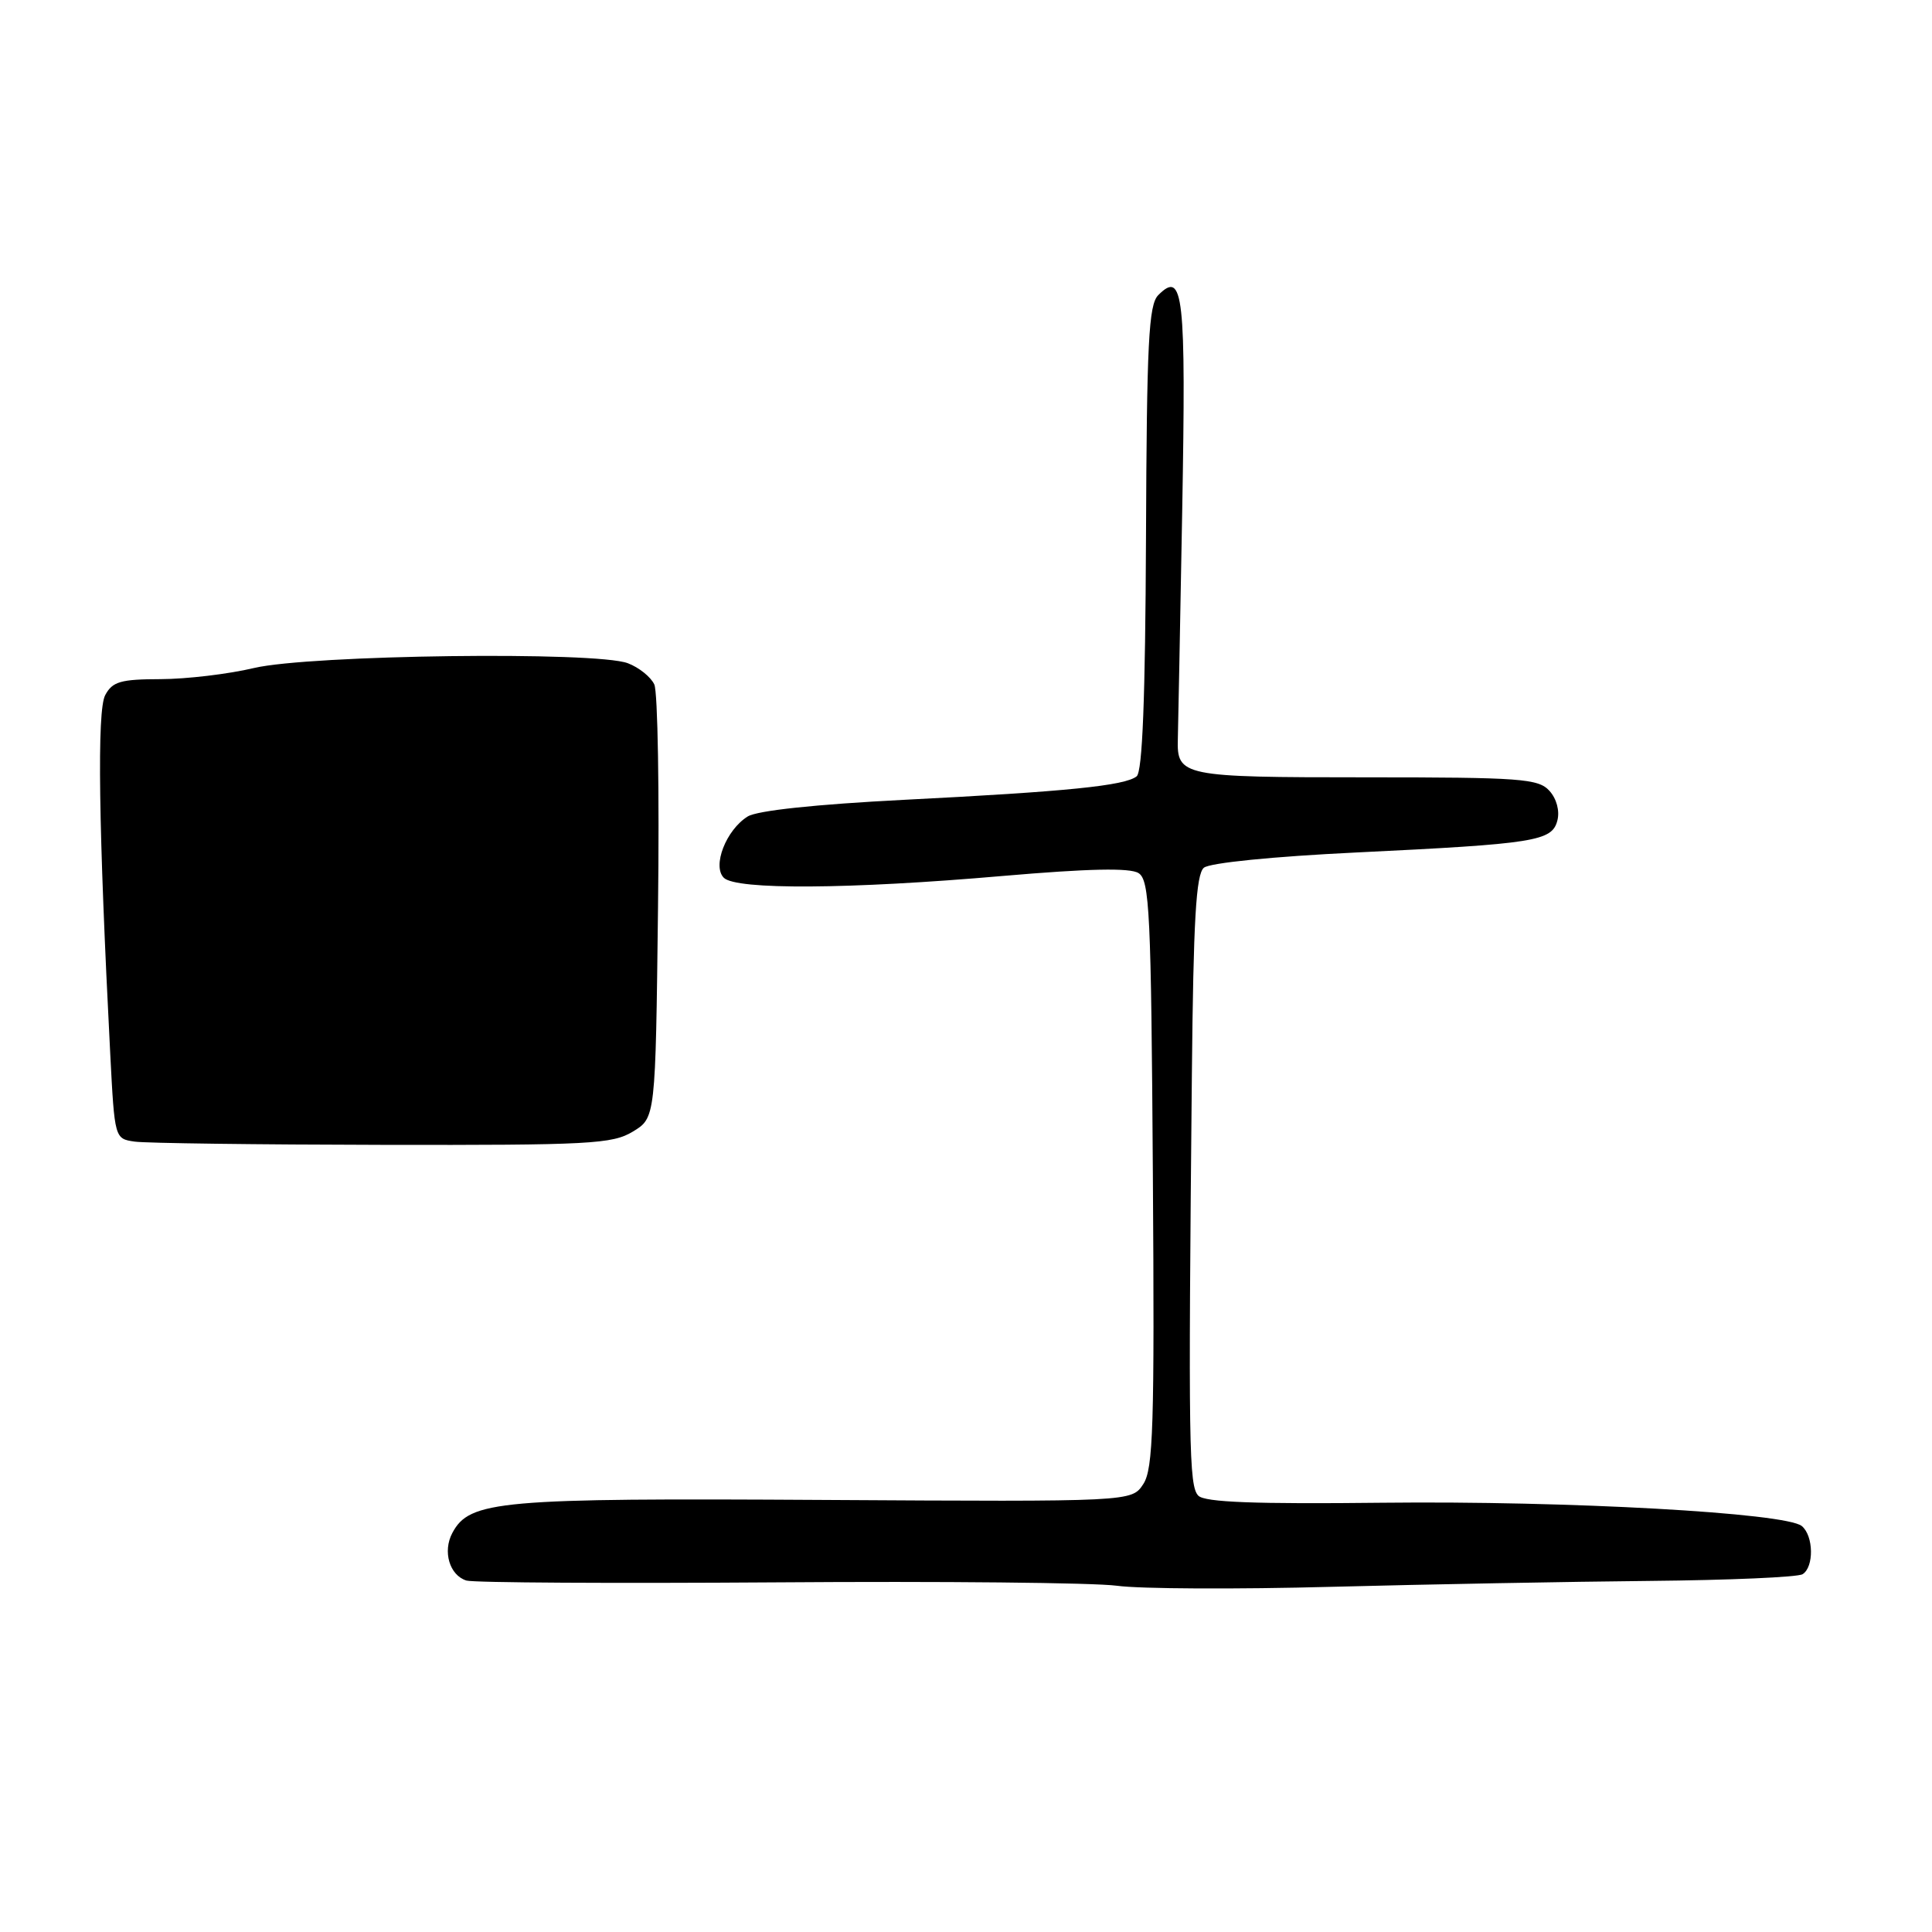<?xml version="1.0" encoding="UTF-8" standalone="no"?>
<!DOCTYPE svg PUBLIC "-//W3C//DTD SVG 1.1//EN" "http://www.w3.org/Graphics/SVG/1.1/DTD/svg11.dtd" >
<svg xmlns="http://www.w3.org/2000/svg" xmlns:xlink="http://www.w3.org/1999/xlink" version="1.1" viewBox="0 0 256 256">
 <g >
 <path fill="currentColor"
d=" M 218.60 209.48 C 229.10 209.38 238.21 208.99 238.85 208.59 C 240.38 207.65 240.32 203.51 238.75 202.21 C 236.64 200.46 207.73 198.85 183.24 199.12 C 166.27 199.31 159.66 199.06 158.79 198.19 C 157.53 196.93 157.45 191.57 157.93 142.30 C 158.13 121.86 158.48 115.85 159.52 114.98 C 160.30 114.33 168.71 113.49 179.68 112.96 C 203.47 111.81 205.65 111.46 206.36 108.72 C 206.69 107.45 206.26 105.84 205.31 104.79 C 203.84 103.17 201.52 103.00 180.97 103.00 C 156.61 103.00 155.93 102.86 156.07 97.90 C 156.11 96.58 156.37 82.96 156.65 67.62 C 157.16 38.94 156.81 35.76 153.48 39.10 C 152.20 40.37 151.95 45.36 151.85 71.29 C 151.76 92.51 151.38 102.26 150.61 102.87 C 149.05 104.11 141.39 104.89 119.79 105.98 C 108.09 106.58 100.33 107.40 99.07 108.19 C 96.21 109.97 94.35 114.75 95.91 116.31 C 97.54 117.93 112.52 117.84 132.86 116.07 C 144.24 115.09 149.73 114.97 150.86 115.69 C 152.33 116.61 152.53 120.86 152.76 155.52 C 152.99 188.99 152.81 194.64 151.49 196.65 C 149.96 198.99 149.96 198.99 109.23 198.75 C 66.09 198.49 62.23 198.83 59.94 203.12 C 58.63 205.57 59.56 208.73 61.80 209.43 C 62.74 209.72 81.28 209.82 103.00 209.67 C 124.72 209.51 144.97 209.71 148.00 210.12 C 151.03 210.54 163.85 210.60 176.50 210.26 C 189.15 209.93 208.09 209.58 218.60 209.48 Z  M 83.86 149.94 C 86.86 148.12 86.86 148.12 87.19 120.31 C 87.38 105.01 87.16 91.69 86.70 90.70 C 86.25 89.71 84.67 88.44 83.19 87.88 C 78.98 86.28 41.09 86.77 33.68 88.51 C 30.28 89.32 24.70 89.98 21.29 89.99 C 15.99 90.00 14.90 90.31 13.94 92.11 C 12.84 94.16 13.06 109.63 14.61 139.69 C 15.19 150.87 15.19 150.89 17.85 151.27 C 19.31 151.48 34.08 151.67 50.69 151.70 C 78.17 151.75 81.14 151.59 83.86 149.94 Z "/>
</g>
</svg>